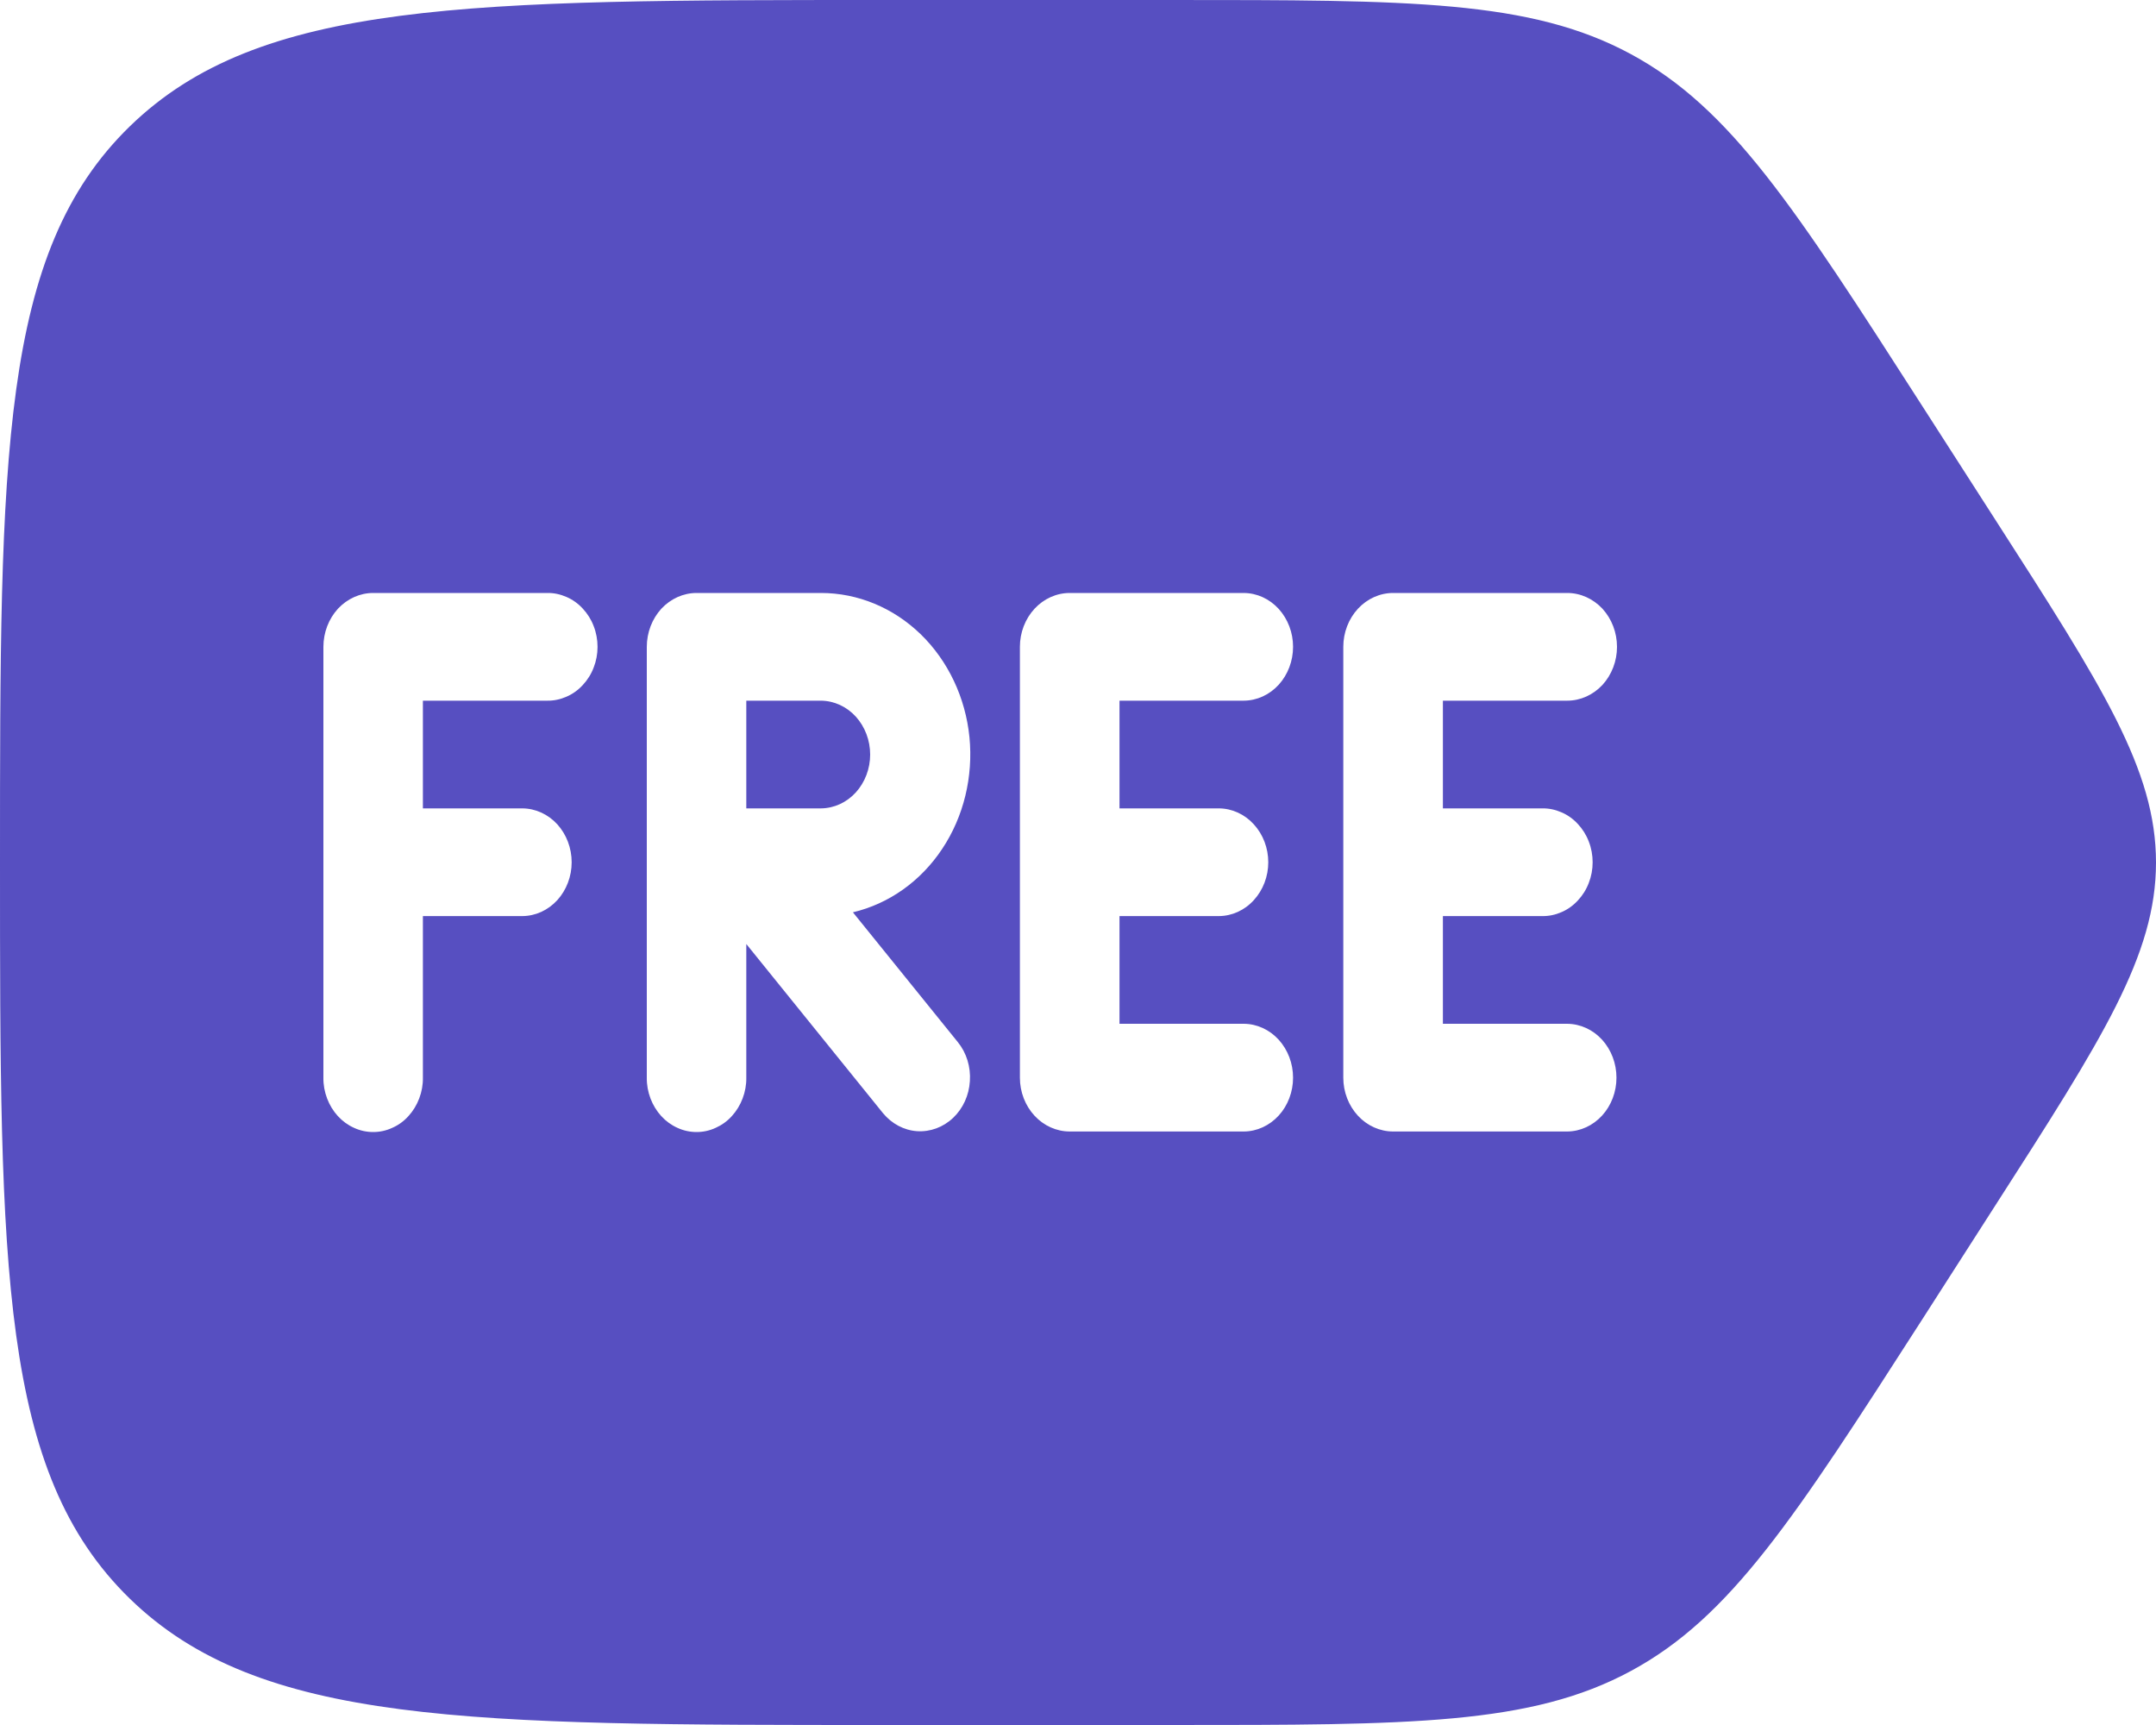 <svg
    width="20"
    height="16"
    viewBox="0 0 20 16"
    fill="none"
    xmlns="http://www.w3.org/2000/svg">
    <path
        d="M7.615 6.499H6.923V7.498H7.615C7.737 7.497 7.853 7.444 7.939 7.35C8.024 7.256 8.072 7.13 8.072 6.999C8.072 6.867 8.024 6.741 7.939 6.647C7.853 6.553 7.737 6.5 7.615 6.499Z"
        fill="#574FC1" />
    <path
        fill-rule="evenodd"
        clip-rule="evenodd"
        d="M8.221 16C4.346 16 2.408 16 1.204 14.828C0 13.656 0 11.771 0 8C0 4.229 0 2.343 1.204 1.172C2.408 0.001 4.346 0 8.22 0H10.857C13.084 0 14.198 0 15.127 0.501C16.057 1.003 16.647 1.921 17.828 3.76L18.509 4.82C19.503 6.366 20 7.14 20 8C20 8.86 19.503 9.634 18.51 11.18L17.827 12.245C16.648 14.079 16.058 14.997 15.129 15.499C14.201 16 13.089 16 10.871 16H8.221ZM8.886 9.667L7.912 8.462C8.246 8.383 8.541 8.174 8.74 7.874C8.94 7.574 9.029 7.204 8.993 6.837C8.956 6.47 8.795 6.13 8.541 5.883C8.286 5.636 7.957 5.5 7.615 5.5H6.462C6.339 5.5 6.222 5.553 6.135 5.646C6.049 5.74 6 5.867 6 6V9.996C5.999 10.062 6.011 10.127 6.034 10.188C6.057 10.249 6.091 10.305 6.134 10.352C6.177 10.399 6.228 10.436 6.284 10.461C6.34 10.487 6.401 10.5 6.462 10.5C6.523 10.5 6.583 10.487 6.639 10.461C6.695 10.436 6.747 10.399 6.789 10.352C6.832 10.305 6.866 10.249 6.889 10.188C6.912 10.127 6.924 10.062 6.923 9.996V8.756L8.191 10.325C8.272 10.423 8.386 10.484 8.507 10.492C8.629 10.5 8.749 10.456 8.841 10.369C8.933 10.282 8.989 10.16 8.997 10.028C9.006 9.896 8.966 9.766 8.886 9.667ZM3.923 6.499H5.077C5.138 6.5 5.198 6.487 5.255 6.462C5.311 6.438 5.363 6.401 5.406 6.354C5.449 6.308 5.484 6.253 5.507 6.192C5.531 6.131 5.543 6.066 5.543 6C5.543 5.934 5.531 5.868 5.507 5.807C5.484 5.746 5.449 5.691 5.406 5.645C5.363 5.598 5.311 5.561 5.255 5.537C5.198 5.512 5.138 5.499 5.077 5.5H3.462C3.339 5.5 3.222 5.553 3.135 5.646C3.049 5.74 3 5.867 3 6V9.996C2.999 10.062 3.011 10.127 3.034 10.188C3.057 10.249 3.091 10.305 3.134 10.352C3.177 10.399 3.228 10.436 3.284 10.461C3.34 10.487 3.401 10.5 3.462 10.5C3.523 10.5 3.583 10.487 3.639 10.461C3.696 10.436 3.747 10.399 3.789 10.352C3.832 10.305 3.866 10.249 3.889 10.188C3.912 10.127 3.924 10.062 3.923 9.996V8.497H4.846C4.968 8.496 5.084 8.443 5.17 8.349C5.255 8.255 5.303 8.129 5.303 7.998C5.303 7.866 5.255 7.74 5.17 7.646C5.084 7.552 4.968 7.499 4.846 7.498H3.923V6.499ZM11.308 7.498C11.429 7.499 11.546 7.552 11.631 7.646C11.717 7.74 11.765 7.866 11.765 7.998C11.765 8.129 11.717 8.255 11.631 8.349C11.546 8.443 11.429 8.496 11.308 8.497H10.385V9.496H11.539C11.66 9.497 11.776 9.55 11.862 9.644C11.947 9.738 11.995 9.864 11.995 9.996C11.995 10.127 11.947 10.254 11.862 10.347C11.776 10.441 11.66 10.494 11.539 10.495H9.923C9.801 10.495 9.683 10.442 9.597 10.349C9.51 10.255 9.461 10.128 9.461 9.996V6C9.461 5.867 9.51 5.74 9.597 5.646C9.683 5.553 9.801 5.5 9.923 5.5H11.538C11.66 5.501 11.776 5.554 11.862 5.648C11.947 5.742 11.995 5.868 11.995 5.999C11.995 6.131 11.947 6.257 11.862 6.351C11.776 6.445 11.66 6.498 11.538 6.499H10.385V7.498L11.308 7.498ZM14.486 7.535C14.429 7.51 14.369 7.497 14.308 7.498H13.385V6.499H14.538C14.661 6.499 14.778 6.446 14.865 6.353C14.951 6.259 15 6.132 15 6C15 5.867 14.951 5.74 14.865 5.646C14.778 5.553 14.661 5.5 14.538 5.5H12.923C12.801 5.5 12.683 5.553 12.597 5.646C12.51 5.74 12.461 5.867 12.461 6V9.996C12.461 10.128 12.51 10.255 12.597 10.349C12.683 10.442 12.801 10.495 12.923 10.495H14.538C14.66 10.494 14.776 10.441 14.862 10.347C14.947 10.254 14.995 10.127 14.995 9.996C14.995 9.864 14.947 9.738 14.862 9.644C14.776 9.55 14.66 9.497 14.538 9.496H13.385V8.497H14.308C14.369 8.498 14.429 8.485 14.486 8.46C14.542 8.436 14.594 8.399 14.637 8.352C14.68 8.306 14.715 8.251 14.738 8.19C14.762 8.129 14.774 8.064 14.774 7.998C14.774 7.932 14.762 7.866 14.738 7.805C14.715 7.744 14.68 7.689 14.637 7.643C14.594 7.596 14.542 7.559 14.486 7.535Z"
        fill="#574FC1" />
</svg>
